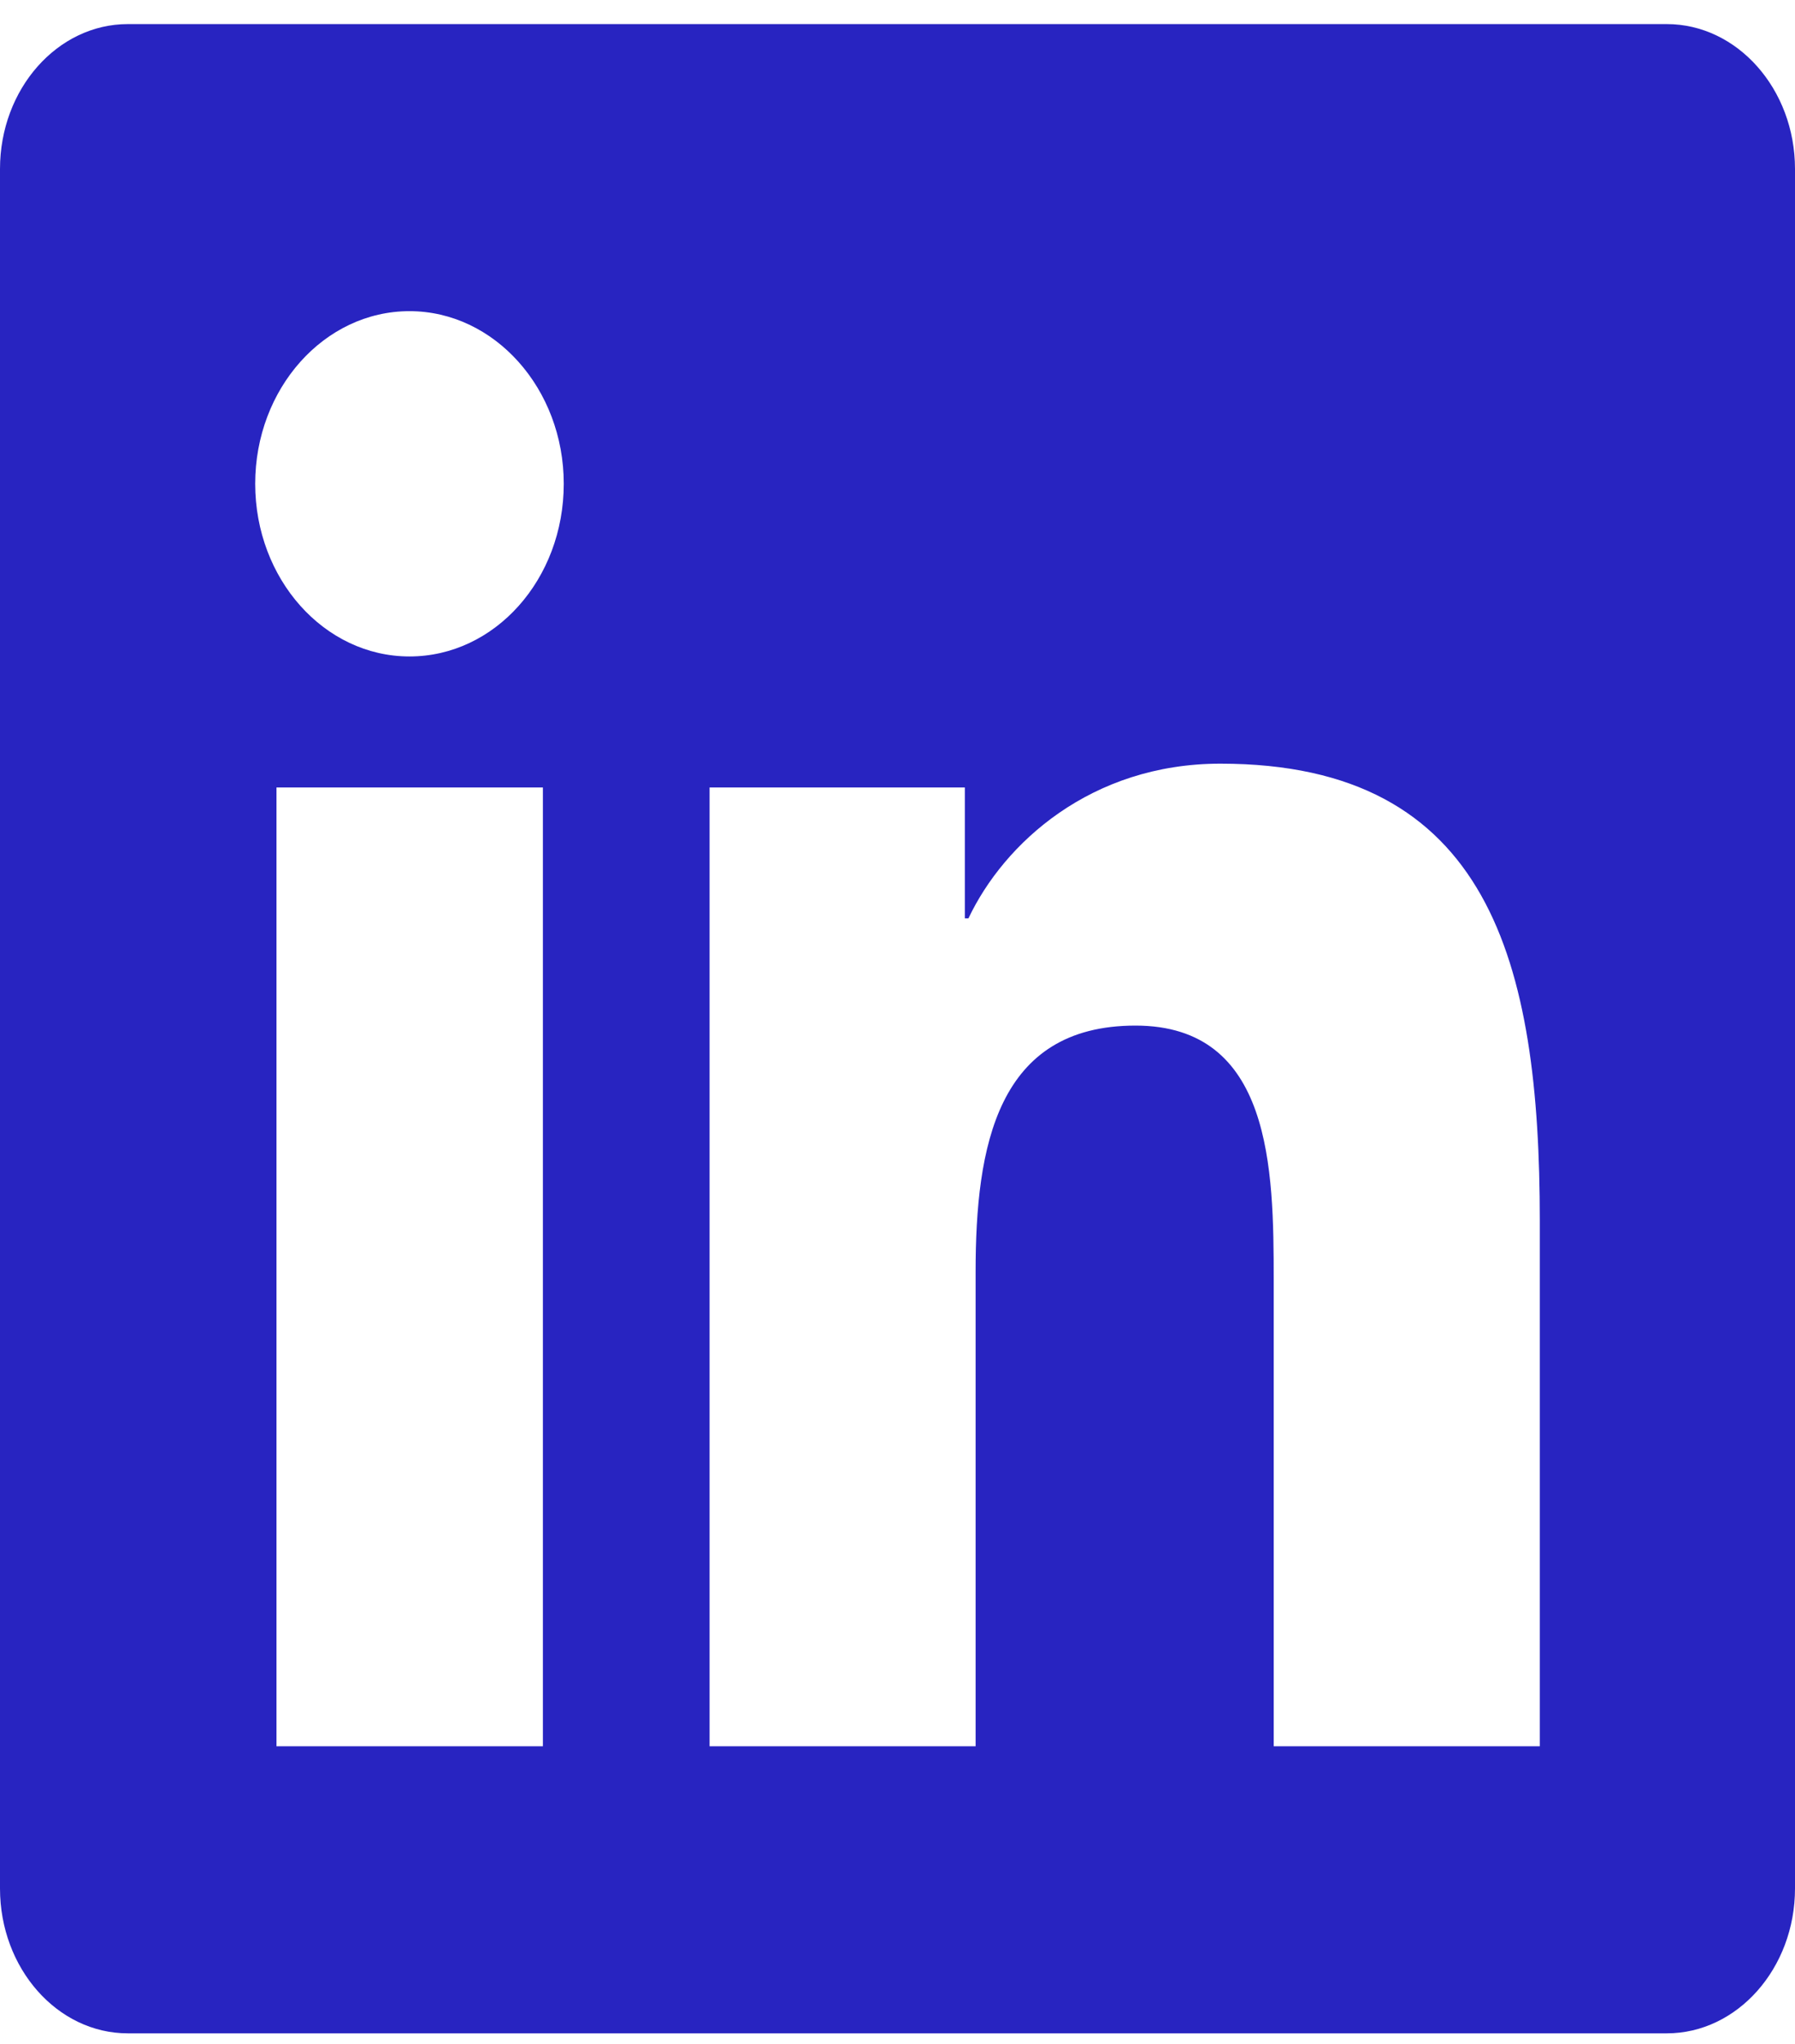 <svg width="29" height="33" viewBox="0 0 29 33" fill="none" xmlns="http://www.w3.org/2000/svg">
<path d="M26.929 0.389H2.065C0.926 0.389 0 1.439 0 2.728V30.491C0 31.78 0.926 32.83 2.065 32.83H26.929C28.068 32.83 29 31.78 29 30.491V2.728C29 1.439 28.068 0.389 26.929 0.389ZM8.765 28.195H4.467V12.714H8.771V28.195H8.765ZM6.616 10.599C5.237 10.599 4.123 9.347 4.123 7.811C4.123 6.276 5.237 5.024 6.616 5.024C7.988 5.024 9.108 6.276 9.108 7.811C9.108 9.354 7.994 10.599 6.616 10.599ZM24.877 28.195H20.578V20.665C20.578 18.869 20.546 16.559 18.345 16.559C16.105 16.559 15.762 18.514 15.762 20.534V28.195H11.464V12.714H15.588V14.828H15.646C16.222 13.612 17.627 12.33 19.717 12.33C24.067 12.33 24.877 15.538 24.877 19.709V28.195Z" fill="#2824C1"/>
</svg>

